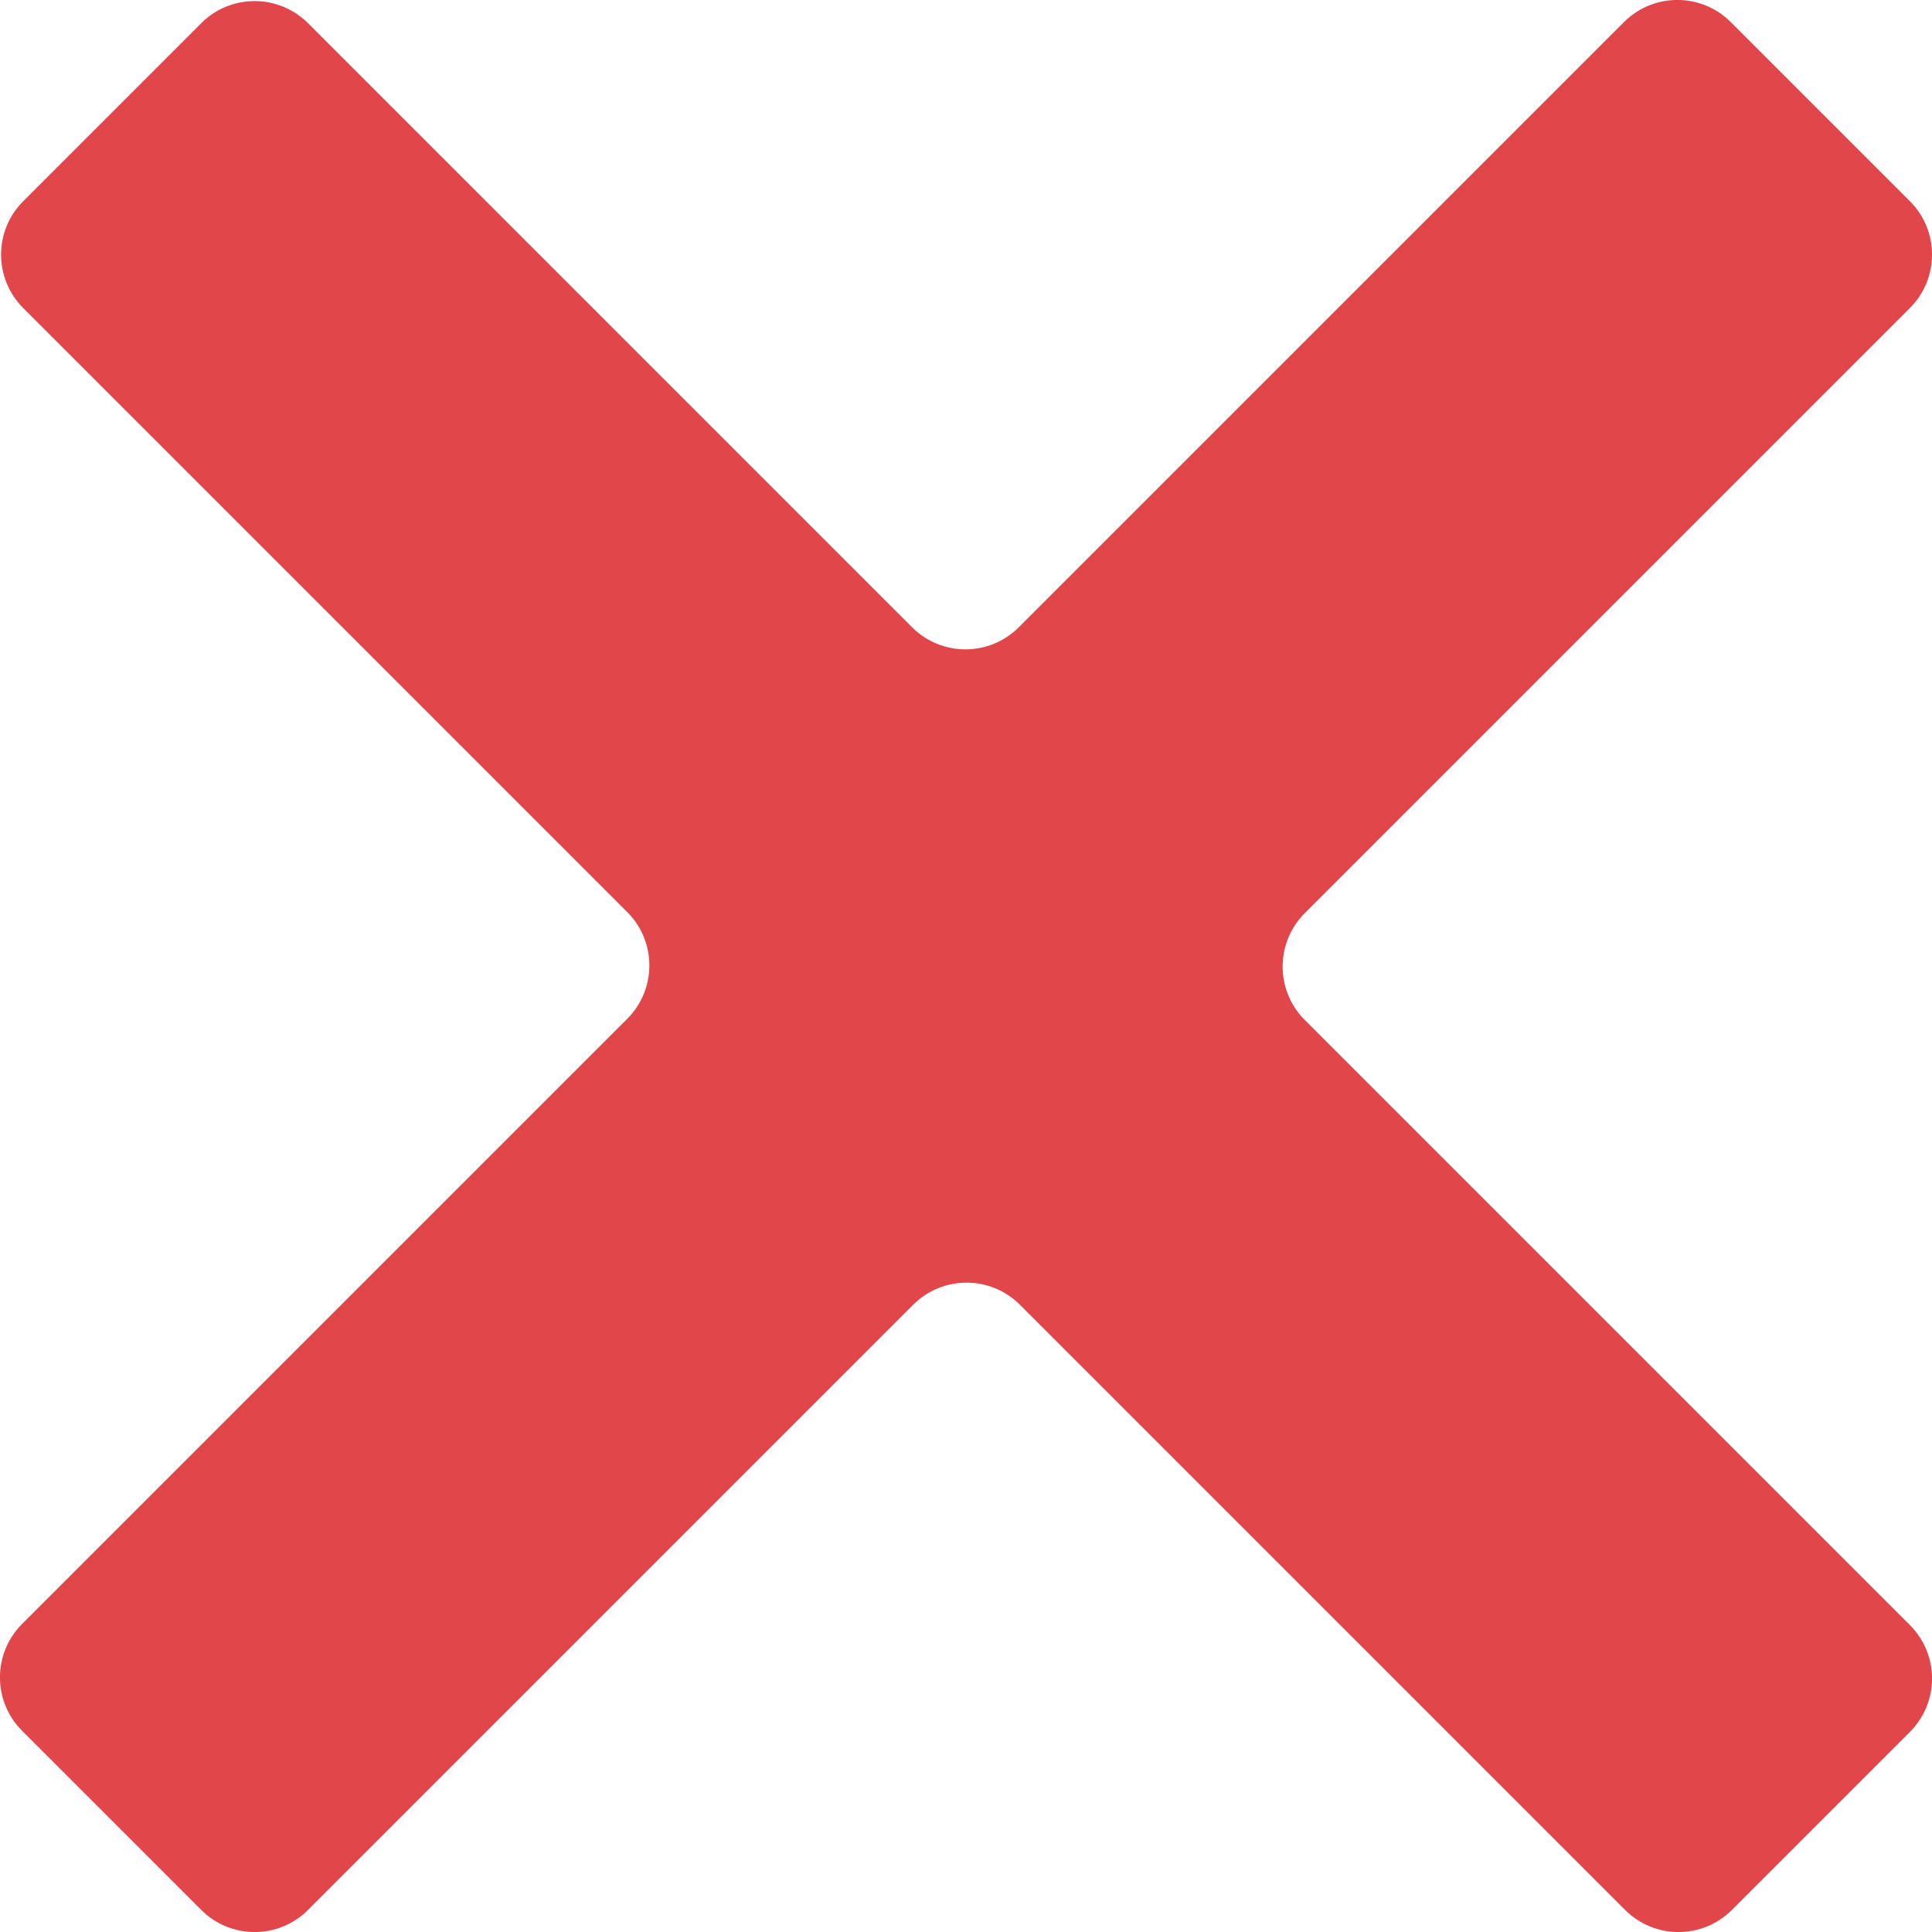 <?xml version="1.0" encoding="UTF-8"?>
<svg width="12px" height="12px" viewBox="0 0 12 12" version="1.1" xmlns="http://www.w3.org/2000/svg" xmlns:xlink="http://www.w3.org/1999/xlink">
    <!-- Generator: sketchtool 51.2 (57519) - http://www.bohemiancoding.com/sketch -->
    <title>8B91ACBD-D49E-4BF2-94F8-17B4944546C9</title>
    <desc>Created with sketchtool.</desc>
    <defs></defs>
    <g id="Профиль-животного" stroke="none" stroke-width="1" fill="none" fill-rule="evenodd">
        <g id="01.0_animal_prof" transform="translate(-1088, -431)" fill="#E1464B">
            <path d="M1088.137,441.087 L1091.896,437.328 C1092.079,437.145 1092.079,436.848 1091.896,436.665 L1088.144,432.913 C1087.961,432.73 1087.961,432.433 1088.144,432.25 L1089.25,431.144 C1089.433,430.961 1089.73,430.961 1089.913,431.144 L1093.665,434.896 C1093.848,435.079 1094.145,435.079 1094.328,434.896 L1098.087,431.137 C1098.27,430.954 1098.567,430.954 1098.75,431.137 L1099.863,432.25 C1100.046,432.433 1100.046,432.73 1099.863,432.913 L1096.104,436.672 C1095.921,436.855 1095.921,437.152 1096.104,437.335 L1099.863,441.094 C1100.046,441.277 1100.046,441.574 1099.863,441.757 L1098.757,442.863 C1098.574,443.046 1098.277,443.046 1098.094,442.863 L1094.335,439.104 C1094.152,438.921 1093.855,438.921 1093.672,439.104 L1089.913,442.863 C1089.73,443.046 1089.433,443.046 1089.25,442.863 L1088.137,441.75 C1087.954,441.567 1087.954,441.27 1088.137,441.087 Z" id="+-copy"></path>
        </g>
    </g>
</svg>